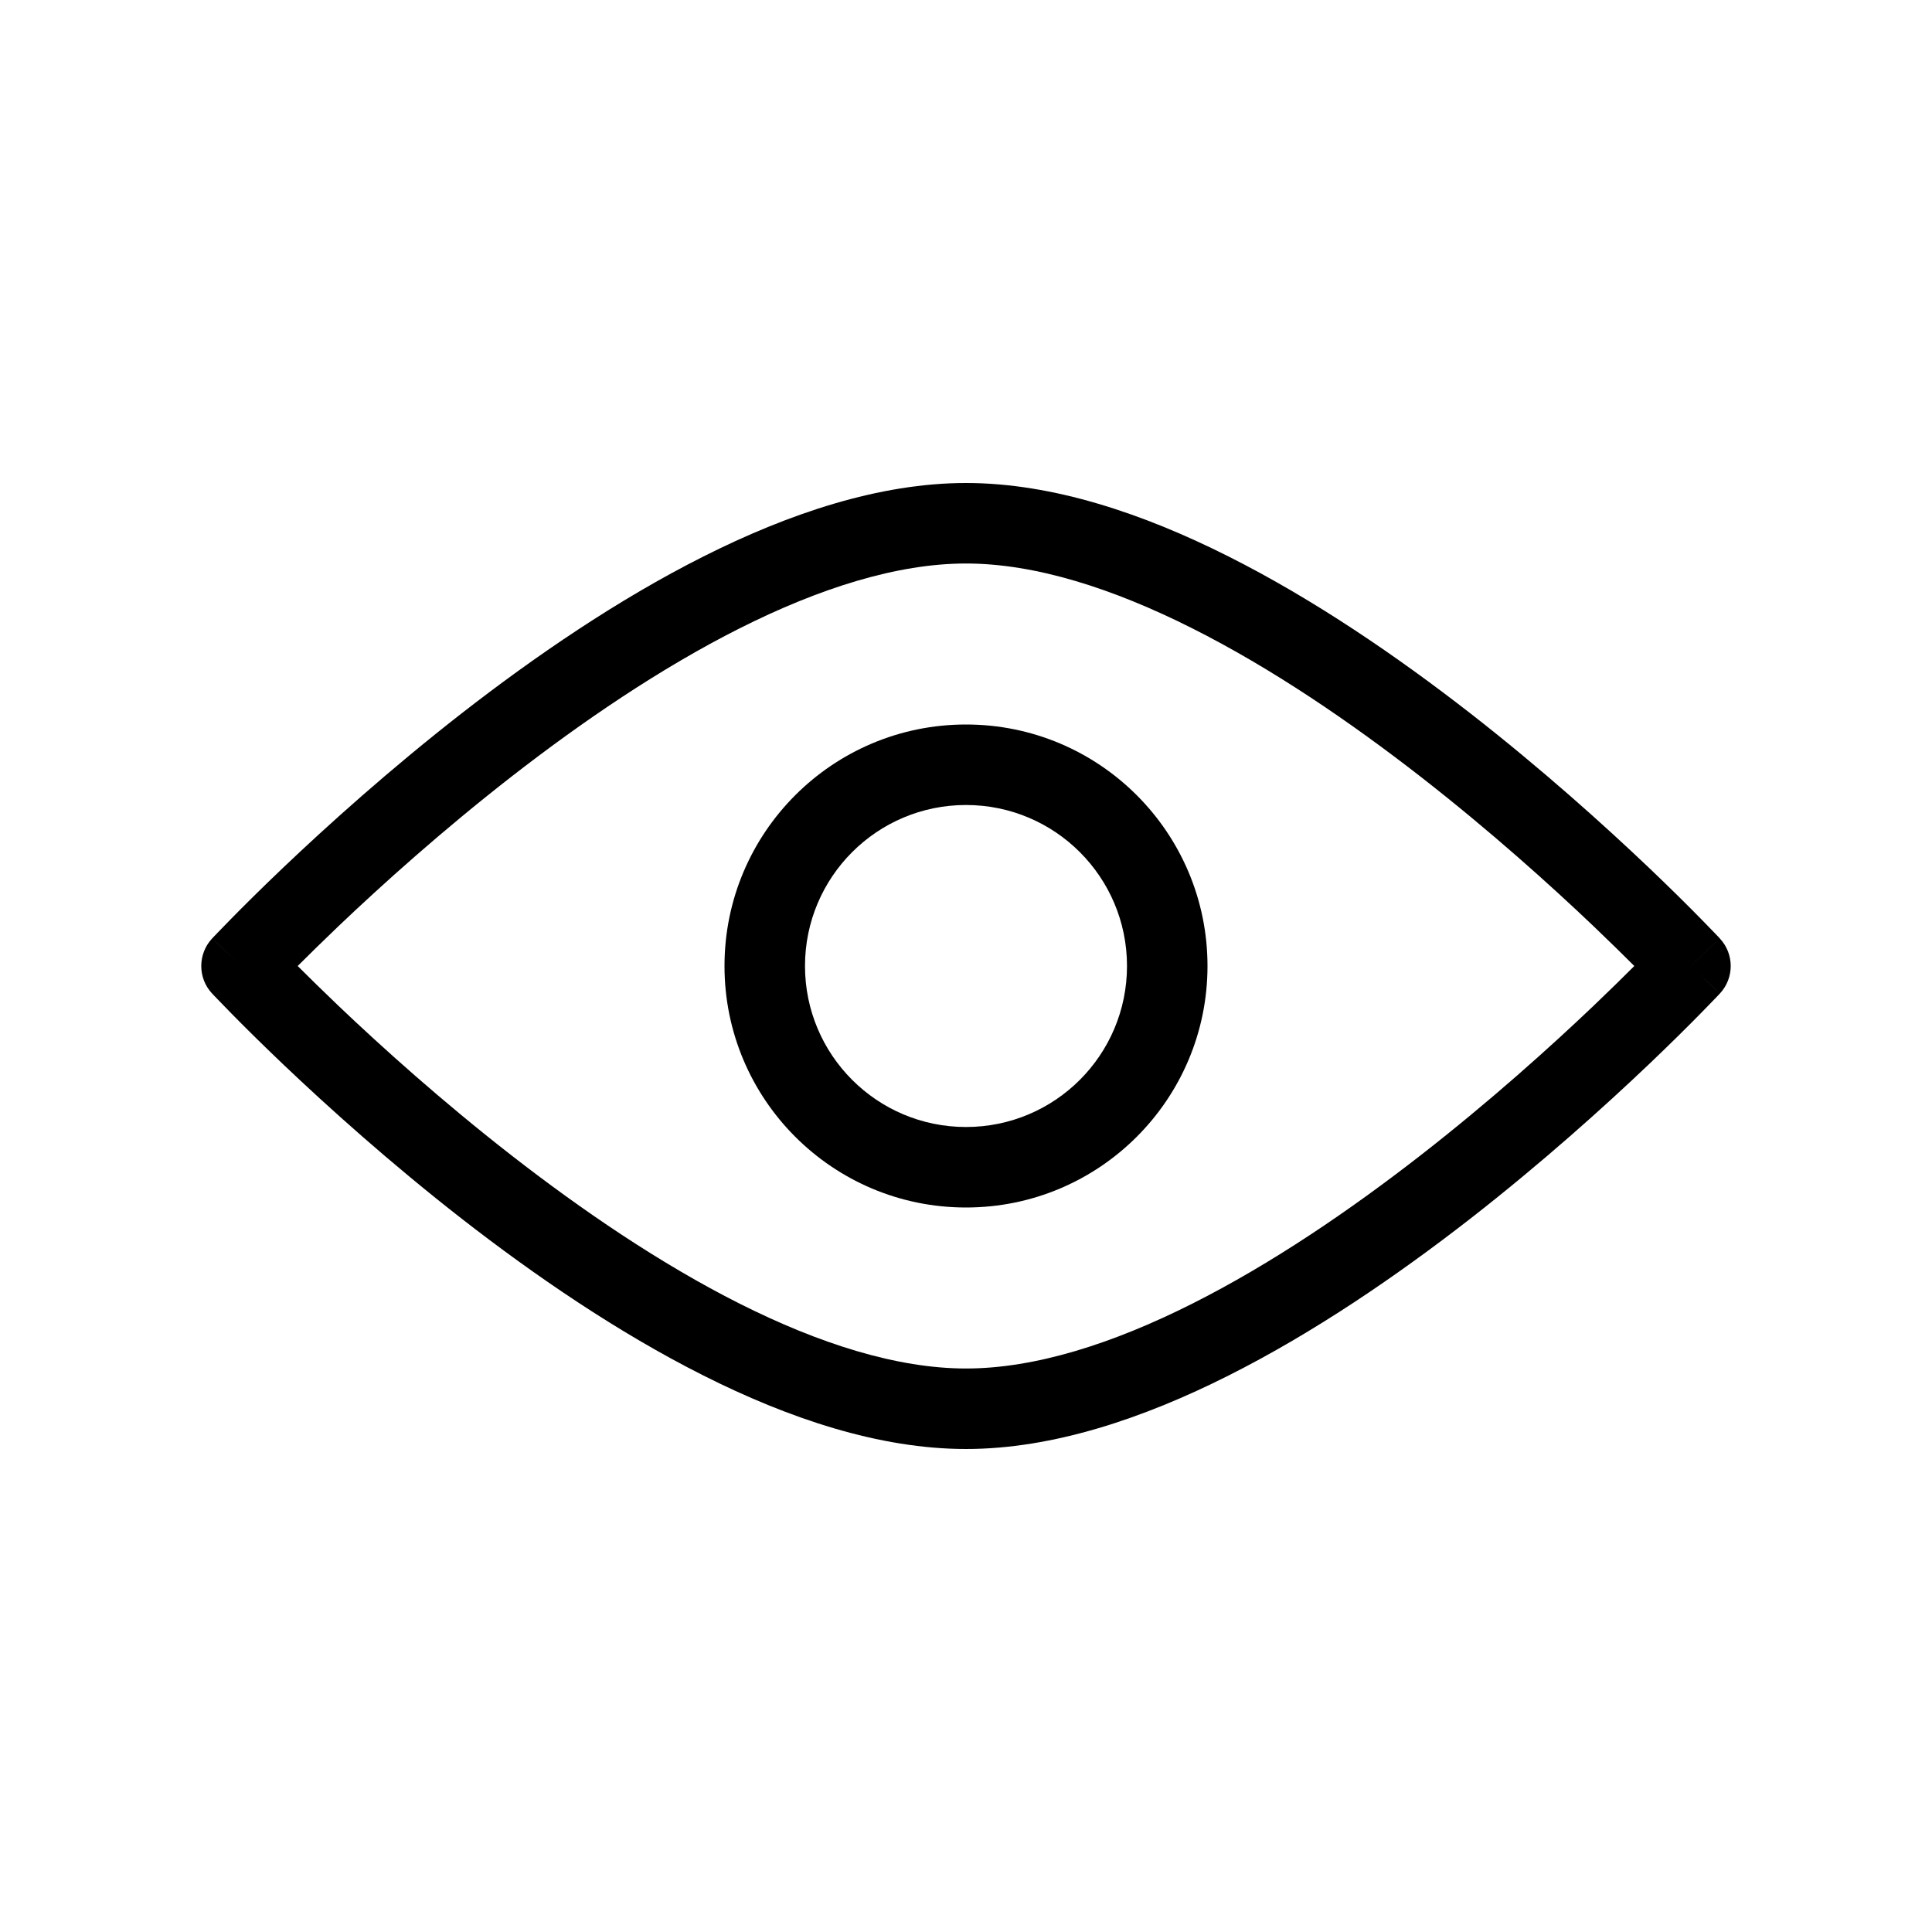 <svg width="24" height="24" viewBox="0 0 24 24" fill="none" xmlns="http://www.w3.org/2000/svg">
<path fill-rule="evenodd" clip-rule="evenodd" d="M12 10C10.895 10 10 10.895 10 12C10 13.105 10.895 14 12 14C13.105 14 14 13.105 14 12C14 10.895 13.105 10 12 10ZM9 12C9 10.343 10.343 9 12 9C13.657 9 15 10.343 15 12C15 13.657 13.657 15 12 15C10.343 15 9 13.657 9 12Z" fill="current"/>
<path fill-rule="evenodd" clip-rule="evenodd" d="M3.698 12C3.832 12.134 4.004 12.303 4.207 12.497C4.741 13.005 5.491 13.681 6.357 14.355C7.226 15.031 8.202 15.698 9.187 16.194C10.179 16.693 11.144 17 12 17C12.856 17 13.821 16.693 14.812 16.194C15.798 15.698 16.774 15.031 17.643 14.355C18.509 13.681 19.259 13.005 19.793 12.497C19.996 12.303 20.168 12.134 20.302 12C20.168 11.866 19.996 11.697 19.793 11.503C19.259 10.995 18.509 10.319 17.643 9.645C16.774 8.969 15.798 8.302 14.812 7.806C13.821 7.307 12.856 7 12 7C11.144 7 10.179 7.307 9.187 7.806C8.202 8.302 7.226 8.969 6.357 9.645C5.491 10.319 4.741 10.995 4.207 11.503C4.004 11.697 3.832 11.866 3.698 12ZM21 12C21.366 11.659 21.365 11.659 21.365 11.659L21.364 11.657L21.361 11.654L21.349 11.641L21.303 11.593C21.263 11.551 21.204 11.49 21.128 11.413C20.977 11.259 20.757 11.04 20.482 10.778C19.932 10.255 19.157 9.556 18.257 8.855C17.358 8.156 16.326 7.448 15.262 6.913C14.204 6.38 13.077 6 12 6C10.923 6 9.796 6.38 8.738 6.913C7.674 7.448 6.642 8.156 5.743 8.855C4.843 9.556 4.068 10.255 3.518 10.778C3.243 11.04 3.023 11.259 2.872 11.413C2.796 11.49 2.737 11.551 2.697 11.593L2.651 11.641L2.639 11.654L2.636 11.657L2.635 11.658C2.635 11.658 2.634 11.659 3 12L2.635 11.658C2.456 11.85 2.455 12.149 2.634 12.341L3 12C2.634 12.341 2.634 12.341 2.634 12.341L2.636 12.343L2.639 12.346L2.651 12.359L2.697 12.407C2.737 12.449 2.796 12.51 2.872 12.587C3.023 12.741 3.243 12.96 3.518 13.222C4.068 13.745 4.843 14.444 5.743 15.145C6.642 15.844 7.674 16.552 8.738 17.087C9.796 17.62 10.923 18 12 18C13.077 18 14.204 17.62 15.262 17.087C16.326 16.552 17.358 15.844 18.257 15.145C19.157 14.444 19.932 13.745 20.482 13.222C20.757 12.96 20.977 12.741 21.128 12.587C21.204 12.51 21.263 12.449 21.303 12.407L21.349 12.359L21.361 12.346L21.364 12.343L21.365 12.342C21.365 12.342 21.366 12.341 21 12ZM21 12L21.365 12.342C21.544 12.15 21.545 11.851 21.365 11.659L21 12Z" fill="current"/>
</svg>
